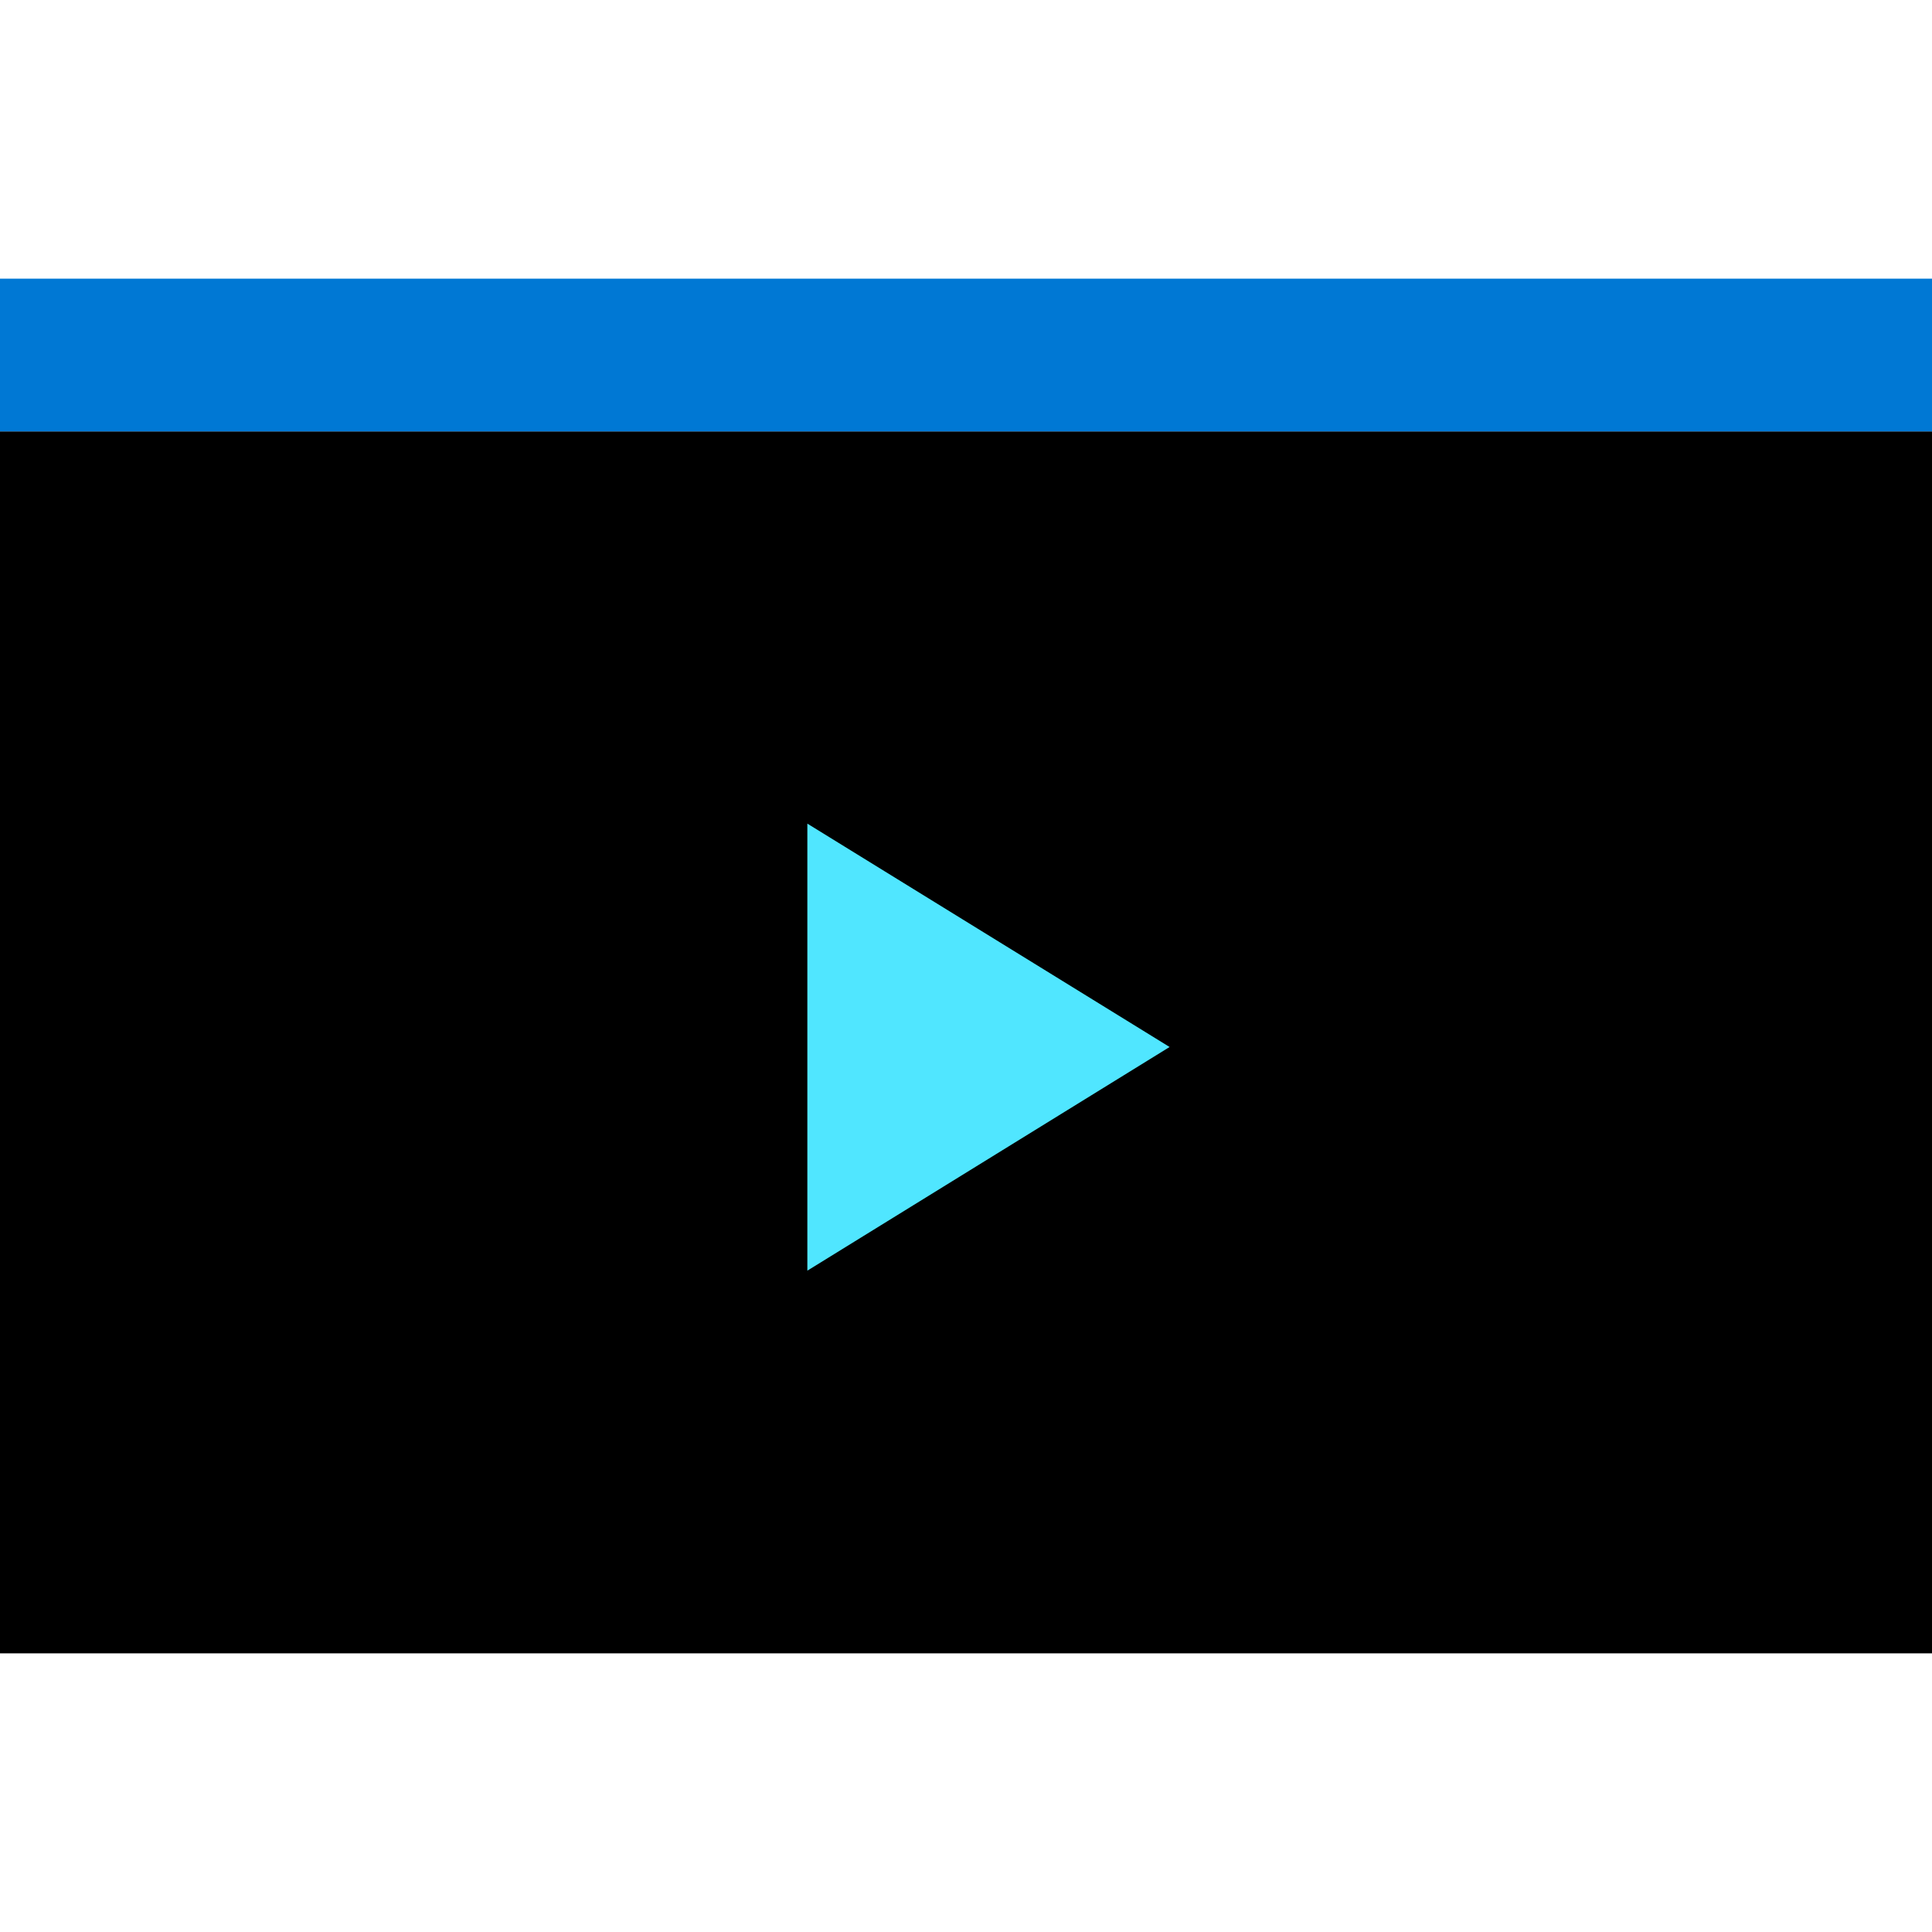 <svg xmlns="http://www.w3.org/2000/svg" viewBox="0 0 52 37" height="1em" width="1em">
  <path fill="none" d="M0 0h52v37H0z"/>
  <path fill-rule="evenodd" clip-rule="evenodd" d="M0 37h52V4.111H0V37z"/>
  <path fill-rule="evenodd" clip-rule="evenodd" d="M0 4.111h52V0H0v4.111z" fill="#0078D4"/>
  <path fill-rule="evenodd" clip-rule="evenodd" d="M31.48 20.68l-9.75 6.02V14.668l9.75 6.012z" fill="#50E6FF"/>
</svg>
